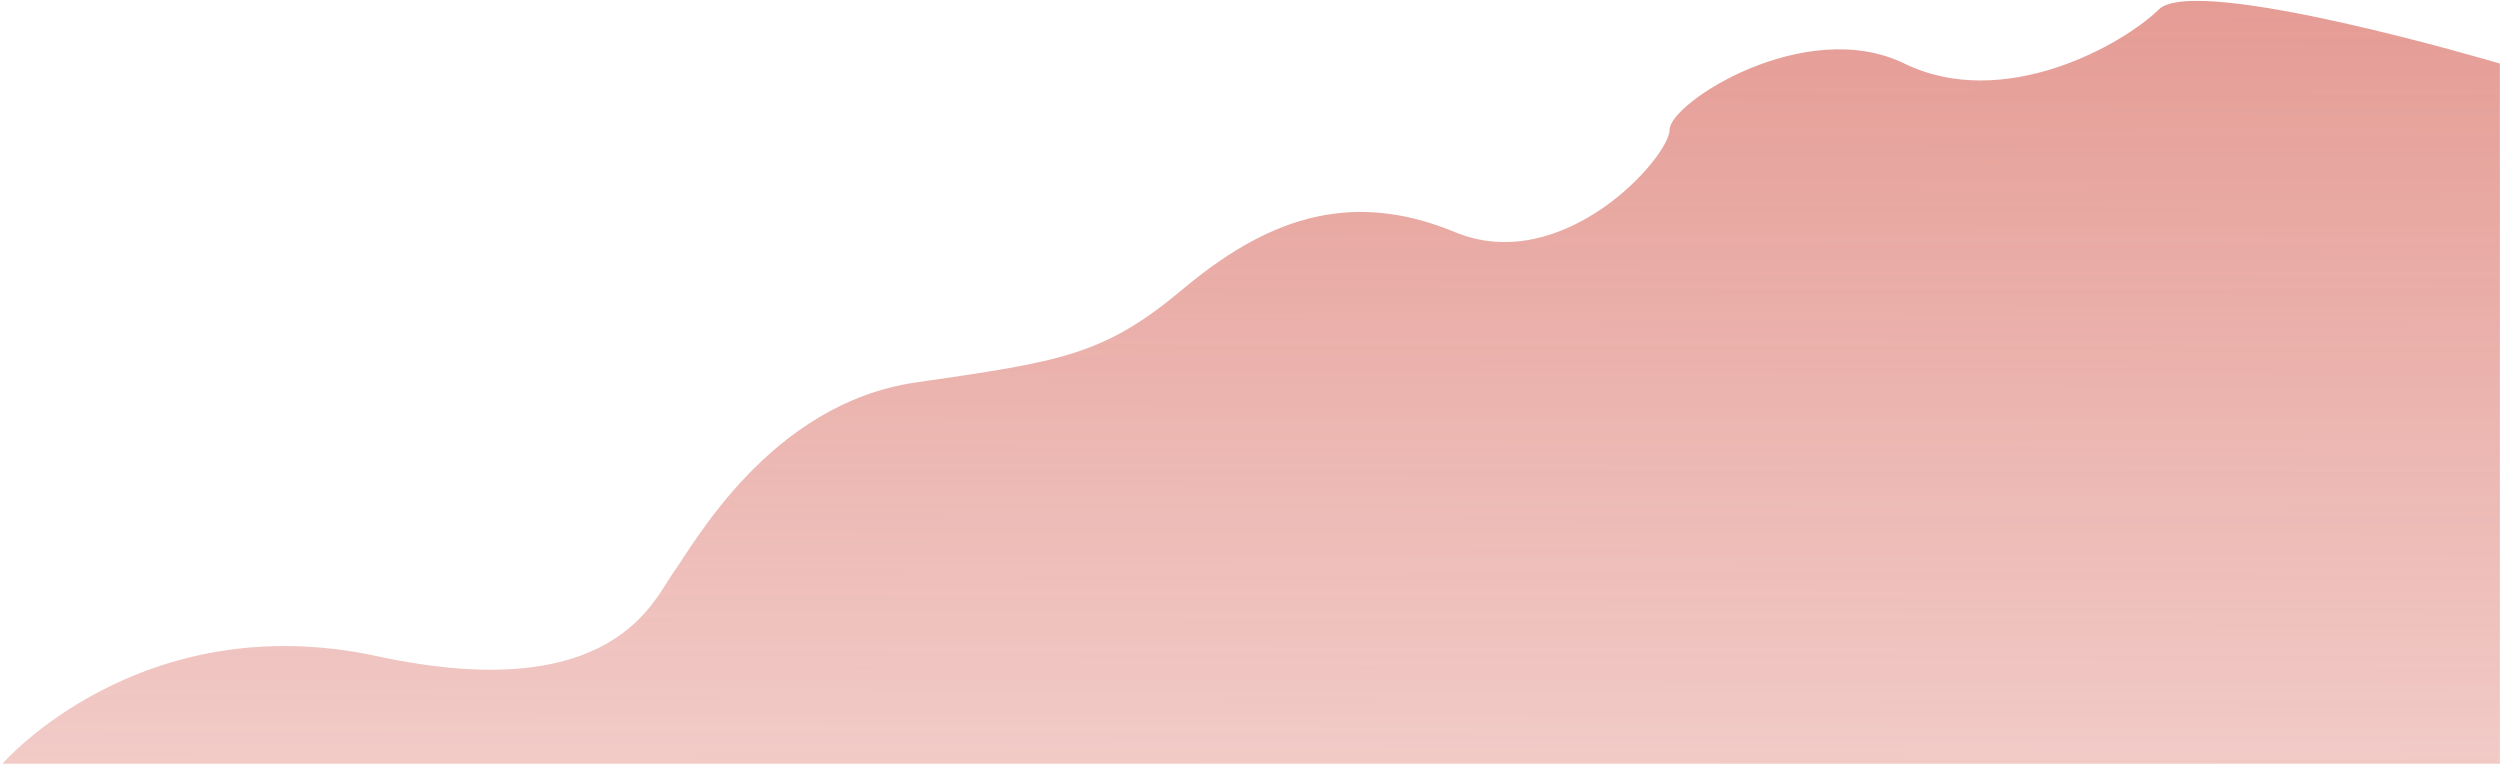 <svg width="753" height="231" viewBox="0 0 753 231" fill="none" xmlns="http://www.w3.org/2000/svg">
<path d="M0.717 230.043C0.717 230.043 42.171 182.242 113.623 197.645C185.075 213.048 196.983 180.429 202.938 172.275C208.892 164.121 231.965 121.533 275.878 115.19C319.792 108.847 332.444 107.035 356.262 87.1C380.079 67.166 405.385 56.293 438.134 69.884C470.882 83.475 502.887 47.234 502.887 39.076C502.887 30.919 543.823 4.644 573.595 19.142C603.367 33.64 639.096 13.705 650.256 2.832C661.417 -8.041 752.968 19.142 752.968 19.142V230.043H0.717Z" fill="url(#paint0_linear_307_371)"/>
<defs>
<linearGradient id="paint0_linear_307_371" x1="391.135" y1="-388.061" x2="389.801" y2="287.054" gradientUnits="userSpaceOnUse">
<stop stop-color="#CF4D40"/>
<stop offset="1" stop-color="#D14D41" stop-opacity="0.23"/>
</linearGradient>
</defs>
</svg>
